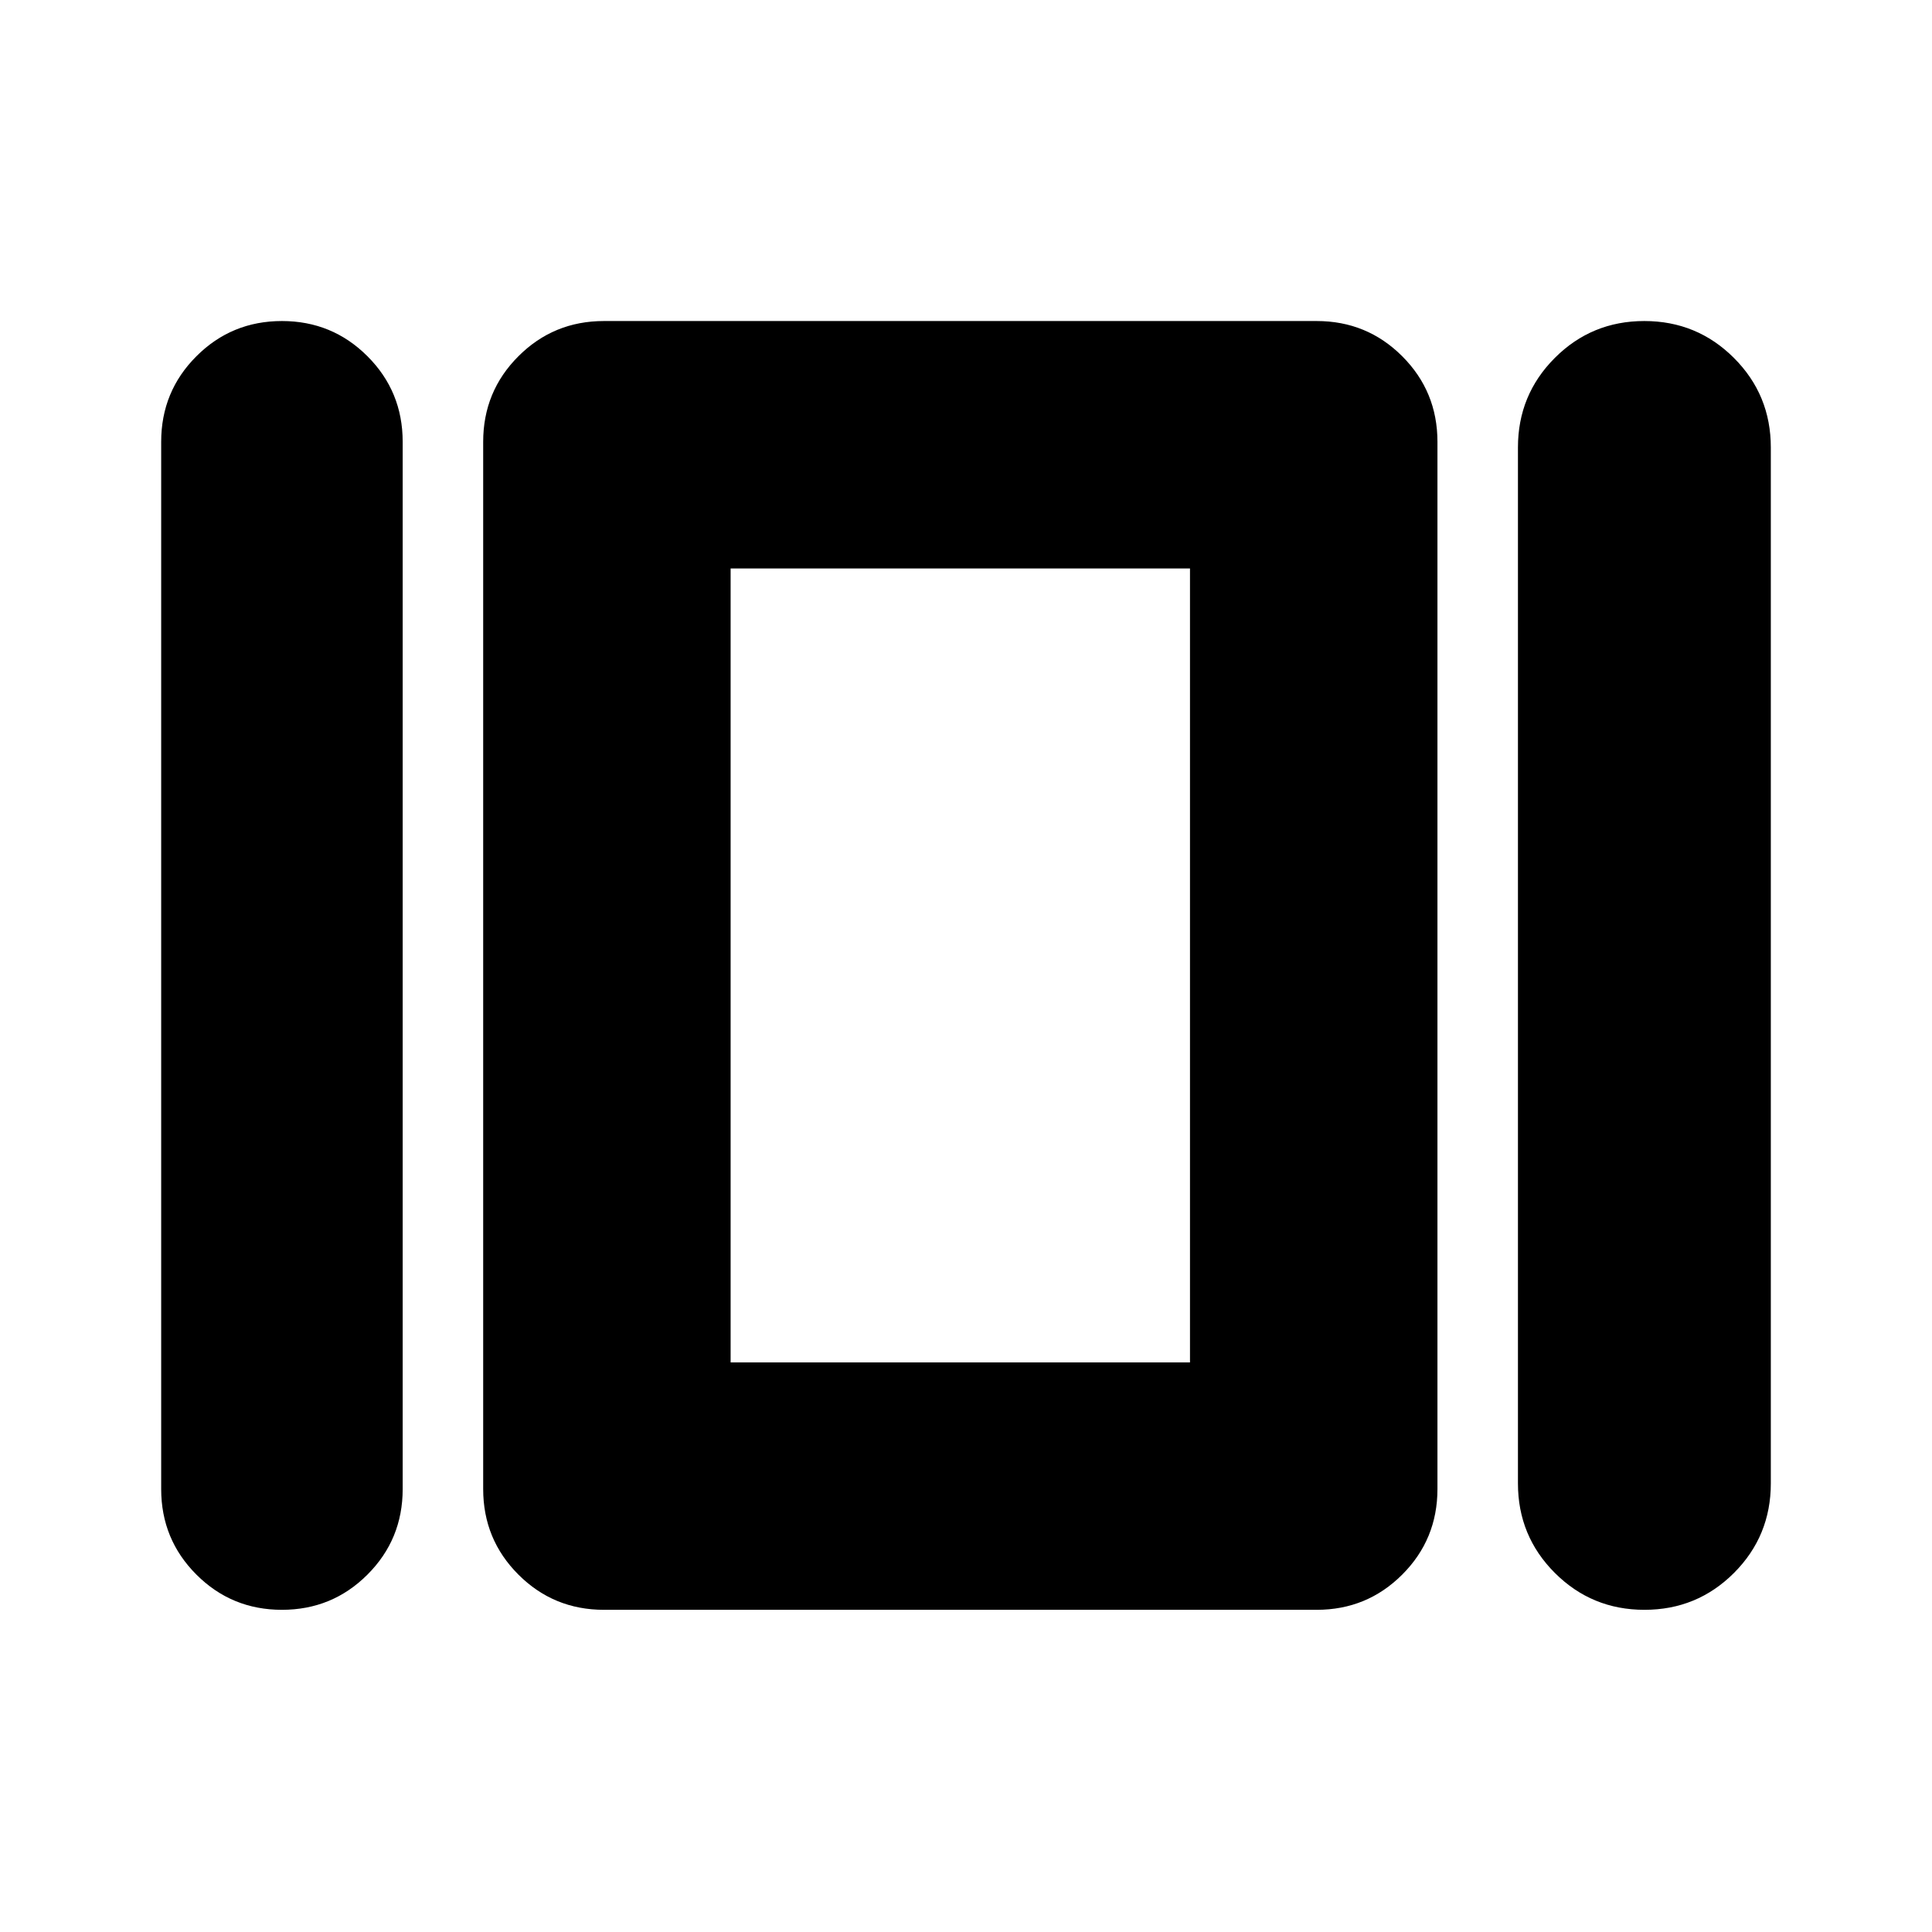 <svg xmlns="http://www.w3.org/2000/svg" height="24" viewBox="0 -960 960 960" width="24"><path d="M80.09-220.09v-520.39q0-25 17.5-42.5t42.5-17.5q25 0 42.5 17.5t17.5 42.5v520.39q0 25-17.5 42.5t-42.5 17.5q-25 0-42.5-17.5t-17.5-42.5Zm220 60q-25 0-42.5-17.5t-17.5-42.5v-520.39q0-25 17.5-42.5t42.5-17.5h354.17q25 0 42.5 17.5t17.5 42.5v520.39q0 25-17.5 42.5t-42.5 17.5H300.09Zm454.17-62.82v-514.74q0-26.18 18.32-44.5 18.31-18.33 44.47-18.33 26.17 0 44.52 18.33 18.34 18.32 18.34 44.5v514.74q0 26.17-18.31 44.5-18.32 18.32-44.48 18.32-26.16 0-44.51-18.32-18.35-18.33-18.35-44.5Zm-391.22-60.13H591.3v-394.48H363.04v394.48Zm114.13-197.53Z"/></svg>